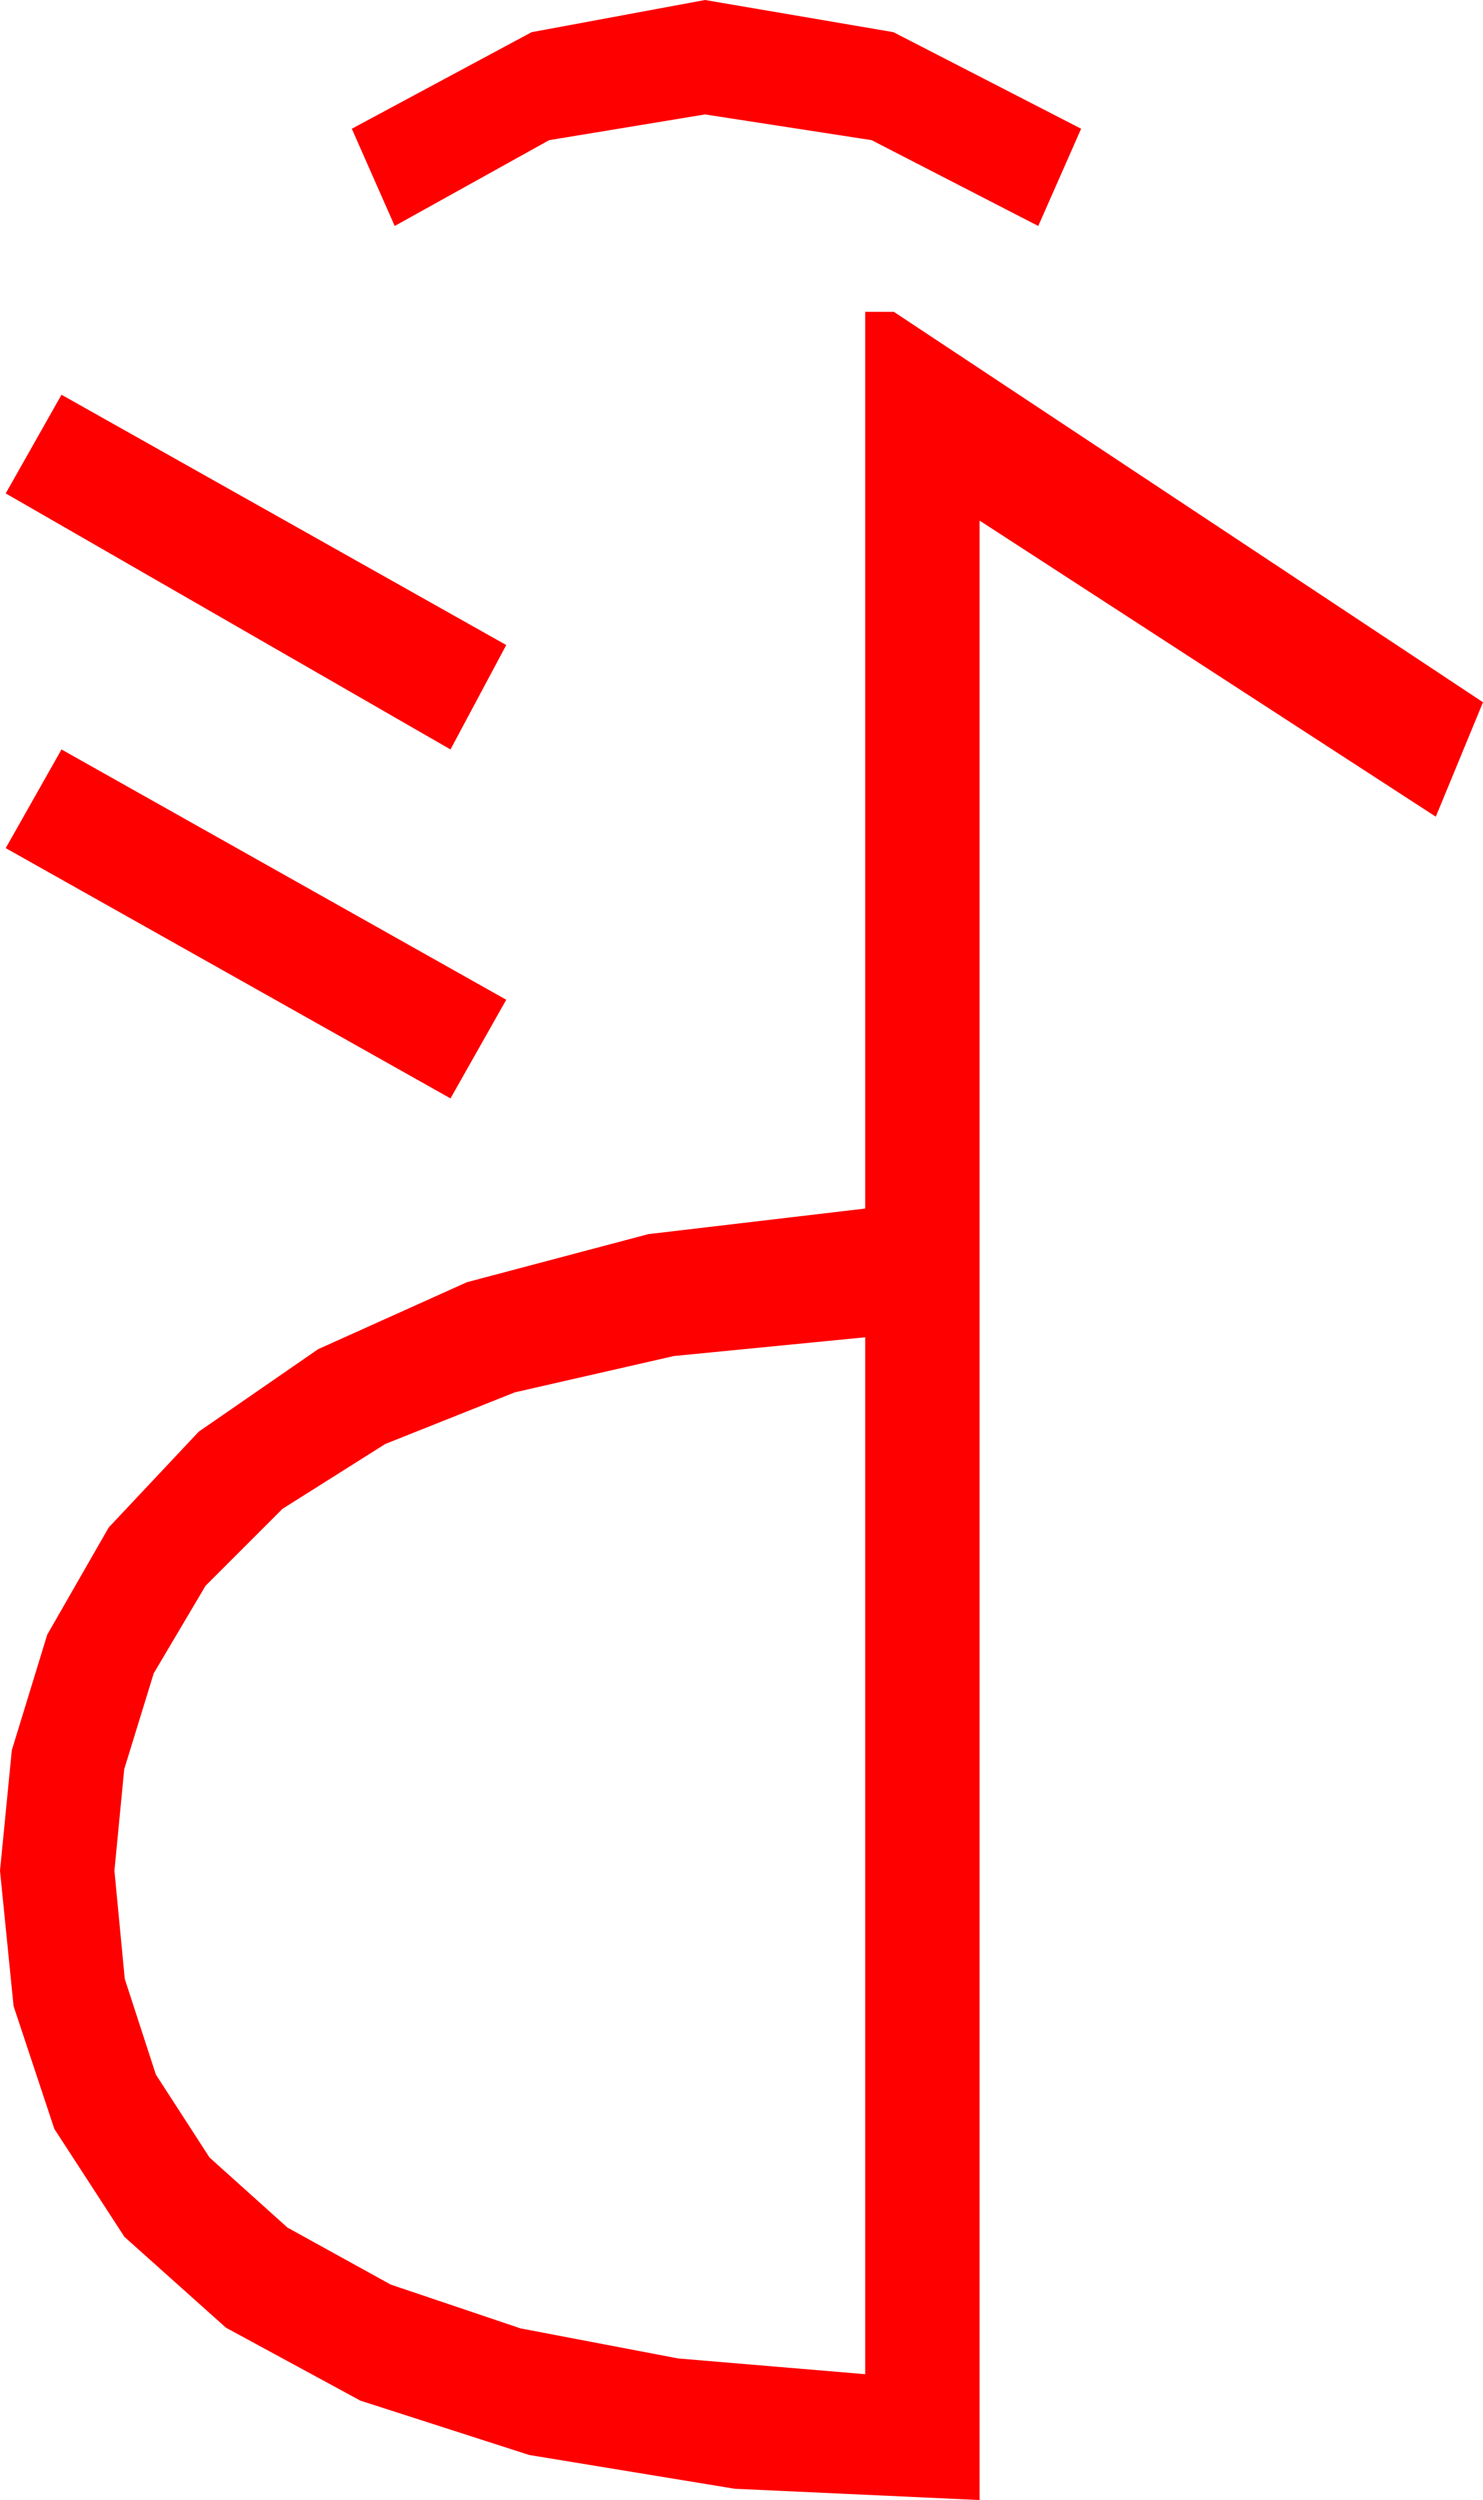 <?xml version="1.0" encoding="utf-8"?>
<!DOCTYPE svg PUBLIC "-//W3C//DTD SVG 1.1//EN" "http://www.w3.org/Graphics/SVG/1.1/DTD/svg11.dtd">
<svg width="30.381" height="51.211" xmlns="http://www.w3.org/2000/svg" xmlns:xlink="http://www.w3.org/1999/xlink" xmlns:xml="http://www.w3.org/XML/1998/namespace" version="1.1">
  <g>
    <g>
      <path style="fill:#FF0000;fill-opacity:1" d="M17.725,27.393L13.806,27.777 10.547,28.521 7.892,29.579 5.786,30.908 4.211,32.483 3.149,34.277 2.545,36.24 2.344,38.32 2.556,40.536 3.193,42.495 4.292,44.194 5.889,45.63 8.005,46.798 10.664,47.695 13.894,48.311 17.725,48.633 17.725,27.393z M1.26,15.352L10.371,20.479 9.229,22.5 0.117,17.373 1.26,15.352z M1.26,8.086L10.371,13.213 9.229,15.352 0.117,10.107 1.26,8.086z M17.725,6.387L18.311,6.387 30.381,14.385 29.414,16.729 20.068,10.664 20.068,51.211 15.051,50.98 10.84,50.288 7.383,49.175 4.629,47.681 2.549,45.82 1.113,43.608 0.278,41.093 0,38.32 0.242,35.852 0.967,33.486 2.227,31.289 4.072,29.326 6.515,27.638 9.565,26.265 13.282,25.28 17.725,24.756 17.725,6.387z M14.443,0L18.303,0.659 22.148,2.637 21.27,4.629 17.856,2.871 14.443,2.344 11.25,2.871 8.086,4.629 7.207,2.637 10.891,0.659 14.443,0z" />
    </g>
  </g>
</svg>